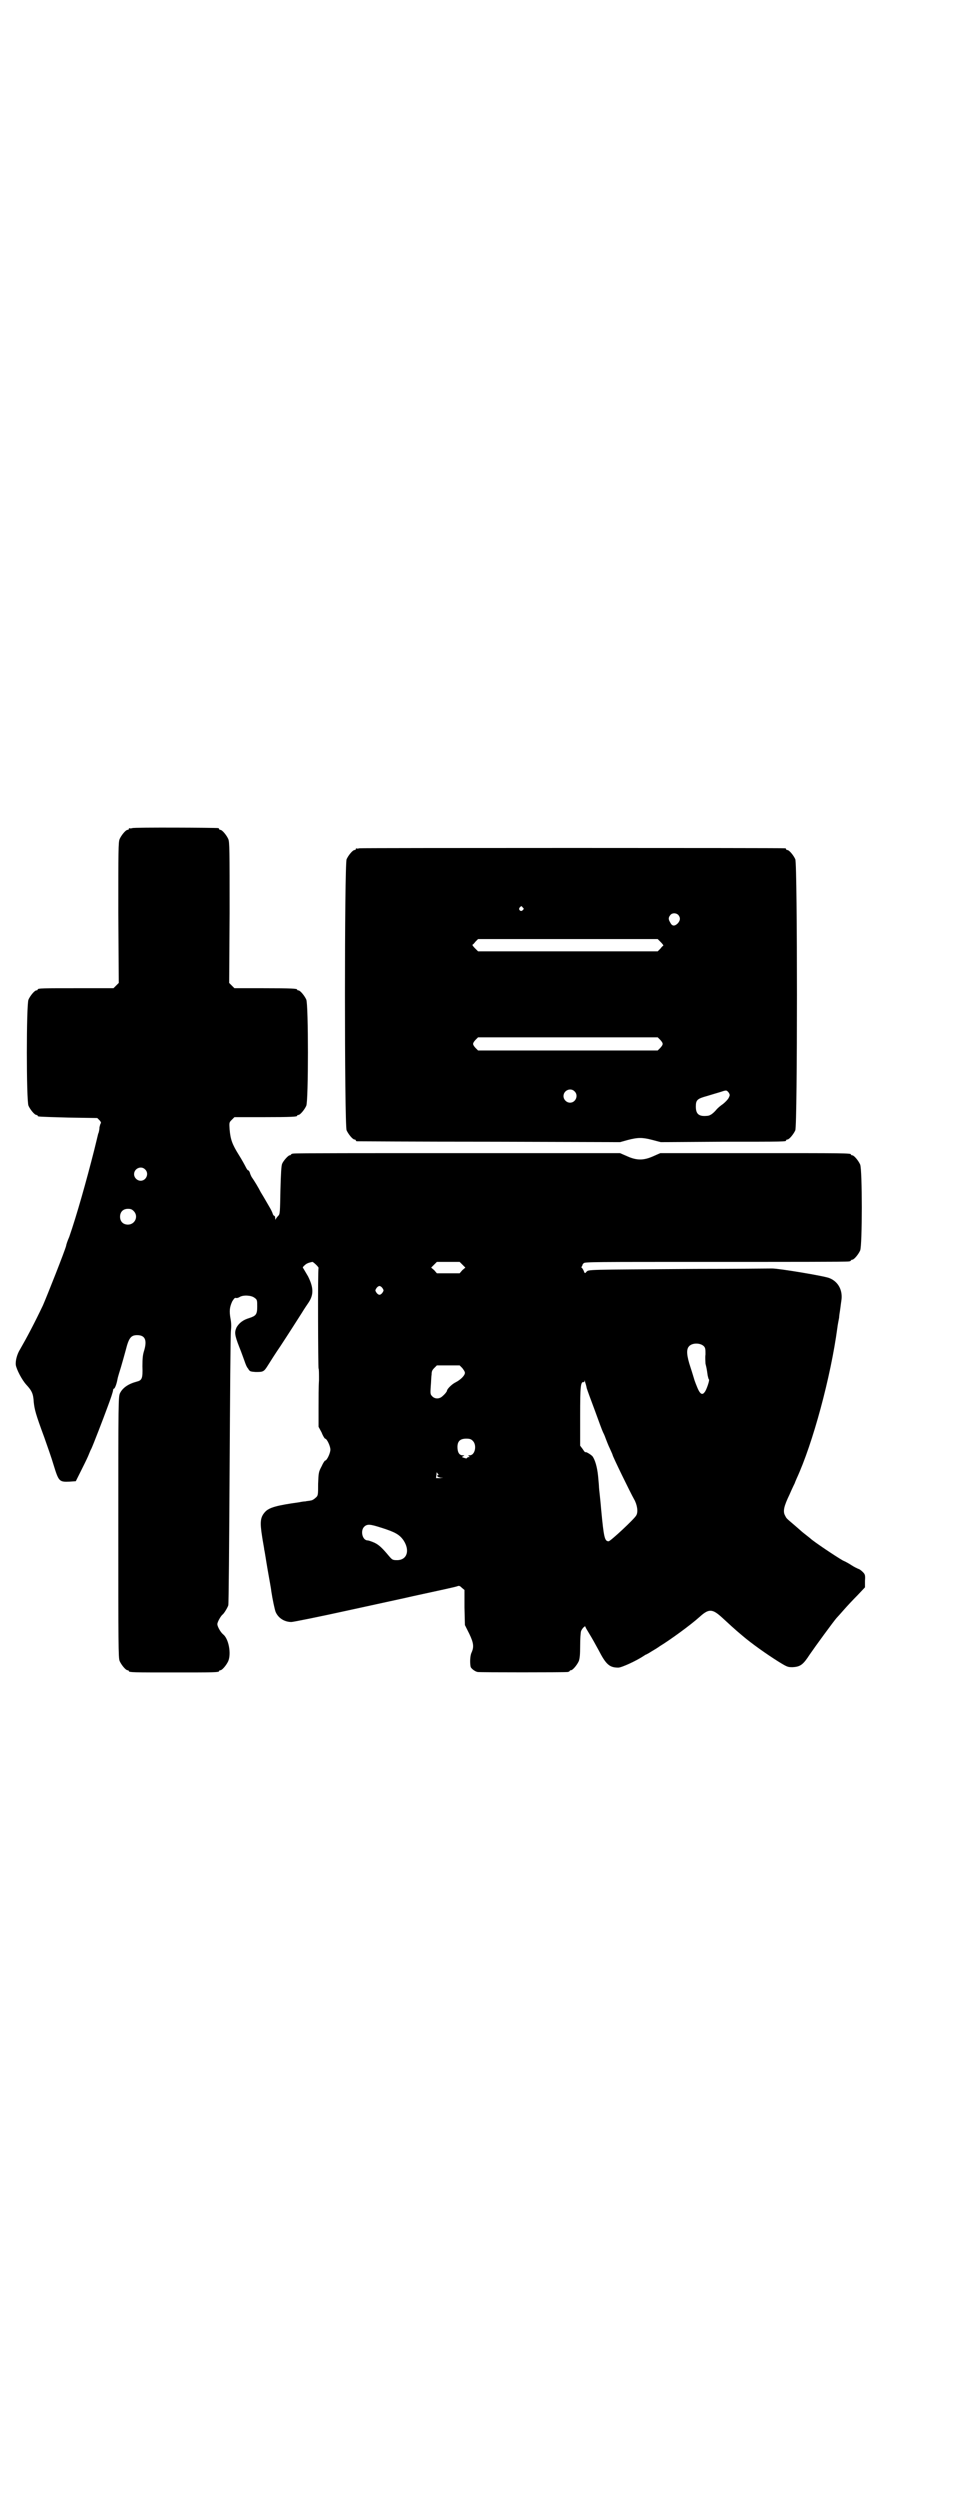 <?xml version="1.0" standalone="no"?>
<!DOCTYPE svg PUBLIC "-//W3C//DTD SVG 20010904//EN"
 "http://www.w3.org/TR/2001/REC-SVG-20010904/DTD/svg10.dtd">
<svg version="1.0" xmlns="http://www.w3.org/2000/svg"
 width="1100pt" height="2850pt" viewBox="0 0 1100 2850"
 preserveAspectRatio="xMidYMid meet">
<g transform="translate(0,2850) scale(0.5,-0.5)"
fill="#000000" stroke="none">
<path d="M302 3812 c-3 -1 -6 -1 -7 0 0 0 -1 0 -1 -2 0 -1 -1 -2 -3 -2 -4 0
-14 -12 -18 -21 -3 -7 -3 -26 -3 -168 l1 -160 -6 -6 -6 -6 -81 0 c-81 0 -92 0
-92 -3 0 -1 -1 -2 -3 -2 -4 0 -14 -12 -18 -21 -5 -11 -5 -231 0 -242 4 -9 14
-21 18 -21 2 0 3 -1 3 -2 0 -2 1 -2 70 -4 l66 -1 5 -5 c3 -3 4 -6 3 -7 -1 -1
-2 -5 -3 -9 0 -4 -1 -11 -3 -15 -1 -4 -5 -21 -9 -37 -18 -71 -40 -149 -57
-198 -4 -9 -7 -18 -7 -20 -3 -12 -43 -113 -53 -136 -19 -40 -37 -74 -52 -100
-7 -11 -11 -26 -10 -36 2 -11 14 -34 24 -45 13 -14 16 -21 17 -40 2 -17 4 -26
24 -80 7 -20 17 -48 21 -62 12 -39 13 -40 37 -39 l14 1 11 22 c6 12 14 28 17
35 3 7 6 15 7 16 4 8 29 73 37 95 3 8 7 19 9 25 2 6 4 13 4 14 0 2 1 4 2 4 2
0 6 10 8 21 1 6 5 18 8 28 3 10 8 28 11 39 7 28 12 34 26 34 18 0 23 -11 16
-35 -3 -9 -4 -17 -4 -36 1 -28 -1 -32 -13 -35 -19 -5 -32 -14 -38 -26 -4 -8
-4 -17 -4 -306 0 -267 0 -298 3 -305 4 -9 14 -21 18 -21 2 0 3 -1 3 -2 0 -3
12 -3 103 -3 91 0 103 0 103 3 0 1 1 2 3 2 4 0 14 12 18 21 7 17 1 51 -12 61
-6 5 -13 18 -13 23 0 5 8 19 12 22 3 2 11 15 13 21 1 3 2 140 3 309 1 167 2
310 3 317 1 9 1 18 -1 28 -3 17 -2 26 4 39 4 6 5 8 8 8 2 -1 6 0 9 2 8 5 27 4
34 -2 6 -4 6 -6 6 -20 0 -18 -3 -21 -18 -26 -14 -4 -23 -11 -29 -21 -5 -11 -5
-17 6 -45 5 -12 10 -27 12 -32 2 -6 5 -14 8 -17 4 -7 5 -7 17 -8 18 0 19 0 29
16 5 8 17 27 28 43 21 32 33 51 49 76 6 10 13 20 15 23 12 18 12 34 -1 60 -6
10 -11 19 -12 20 0 0 1 3 4 5 4 4 8 6 18 8 2 0 15 -12 14 -14 -2 -1 -1 -227 0
-229 1 -1 1 -13 1 -27 -1 -13 -1 -42 -1 -65 l0 -41 7 -13 c3 -8 7 -14 8 -14 4
0 12 -17 12 -25 0 -8 -8 -25 -12 -25 -1 0 -5 -6 -8 -13 -7 -13 -7 -15 -8 -40
0 -26 0 -27 -6 -32 -3 -3 -8 -6 -11 -6 -3 -1 -9 -1 -12 -2 -3 0 -10 -1 -14 -2
-51 -7 -69 -12 -78 -22 -11 -12 -12 -23 -7 -55 2 -14 5 -28 5 -31 1 -3 4 -24
8 -47 4 -23 8 -44 8 -47 3 -20 8 -43 10 -48 6 -14 20 -23 36 -23 4 0 64 12
132 27 68 15 134 29 146 32 64 14 98 21 102 23 3 1 5 0 9 -4 l6 -5 0 -40 1
-40 10 -20 c10 -21 11 -30 5 -43 -3 -6 -4 -22 -2 -32 1 -4 10 -11 16 -12 6 -1
197 -1 205 0 3 0 5 2 5 2 0 1 1 2 3 2 4 0 14 12 18 21 2 6 3 14 3 35 0 15 1
30 2 33 2 6 10 14 10 10 0 -1 4 -8 9 -16 5 -8 14 -24 21 -37 17 -33 25 -40 45
-40 8 0 42 16 57 26 3 2 6 4 7 4 0 0 6 3 12 7 7 4 15 9 19 12 23 14 70 48 91
67 21 19 29 18 51 -2 12 -11 29 -27 46 -41 21 -18 55 -42 82 -59 21 -13 22
-13 33 -13 18 1 24 6 39 29 13 19 54 75 61 83 2 2 10 11 17 19 7 8 21 23 31
33 l17 18 0 15 c1 13 0 15 -5 20 -3 3 -8 7 -10 7 -2 1 -9 4 -15 8 -6 4 -15 9
-20 11 -16 9 -68 44 -74 50 -1 1 -5 4 -10 8 -5 4 -9 7 -10 8 -1 1 -8 7 -16 14
-20 17 -19 16 -22 22 -6 10 -3 22 10 49 6 14 12 26 12 26 0 1 2 5 4 10 37 80
78 232 93 344 1 8 2 12 4 23 0 3 1 10 2 16 1 6 2 16 3 22 4 24 -7 44 -27 52
-12 5 -115 22 -131 22 -8 0 -87 -1 -174 -1 -255 -2 -244 -1 -250 -7 -3 -4 -4
-3 -6 3 -2 4 -4 7 -5 7 -1 0 0 1 1 3 1 2 2 3 1 3 0 0 1 2 3 4 3 3 20 3 301 3
164 0 300 0 304 1 3 0 5 2 5 2 0 1 1 2 3 2 4 0 14 12 18 21 5 11 5 185 0 196
-4 9 -14 21 -18 21 -2 0 -3 1 -3 2 0 3 -16 3 -223 3 l-212 0 -16 -7 c-22 -10
-38 -10 -60 0 l-16 7 -370 0 c-203 0 -372 0 -375 -1 -4 0 -6 -2 -6 -2 0 -1 -1
-2 -3 -2 -3 0 -14 -12 -17 -19 -2 -4 -3 -22 -4 -60 -1 -52 -1 -55 -5 -59 -3
-3 -5 -6 -6 -8 0 -2 -1 -1 -1 3 0 3 -1 5 -2 5 -1 0 -3 2 -4 6 -1 3 -4 9 -7 14
-7 12 -12 21 -20 34 -5 10 -14 25 -21 35 -1 2 -3 6 -4 10 -1 3 -3 5 -4 5 -1 0
-3 3 -5 7 -2 4 -9 17 -16 28 -15 24 -19 35 -21 58 -1 16 -1 16 5 22 l6 6 66 0
c66 0 77 1 77 3 0 1 1 2 3 2 4 0 14 12 18 21 5 11 5 231 0 242 -4 9 -14 21
-18 21 -2 0 -3 1 -3 2 0 2 -11 3 -77 3 l-66 0 -6 6 -6 6 1 160 c0 142 0 161
-3 168 -4 9 -14 21 -18 21 -2 0 -3 1 -3 2 0 1 -1 2 -2 2 -7 1 -192 2 -196 0z
m29 -778 c10 -9 3 -26 -10 -26 -8 0 -15 7 -15 15 0 13 16 20 25 11z m-26 -95
c12 -12 3 -31 -13 -31 -11 0 -18 7 -18 18 0 11 7 18 18 18 6 0 9 -1 13 -5z
m750 -122 l7 -7 -7 -6 -6 -7 -26 0 -26 0 -6 7 -7 6 7 7 6 6 26 0 26 0 6 -6z
m-182 -54 c3 -5 3 -5 0 -10 -2 -3 -5 -5 -7 -5 -2 0 -5 2 -7 5 -3 5 -3 5 0 10
2 3 5 5 7 5 2 0 5 -2 7 -5z m734 -133 c3 -4 3 -7 3 -18 -1 -7 0 -17 0 -21 2
-8 3 -12 5 -27 1 -4 2 -9 3 -9 2 -1 -6 -25 -10 -29 -5 -7 -10 -5 -16 9 -3 7
-6 15 -7 18 -1 3 -5 17 -9 29 -9 27 -10 41 -4 48 7 9 27 9 35 0z m-552 -49 c3
-4 6 -8 6 -11 0 -6 -10 -16 -22 -22 -8 -4 -19 -15 -19 -19 0 -1 -3 -6 -10 -12
-7 -7 -18 -7 -24 0 -4 4 -4 6 -3 22 1 10 1 22 2 27 0 7 1 10 6 15 l6 6 26 0
26 0 6 -6z m284 -46 c3 -9 7 -20 19 -52 8 -22 16 -44 18 -48 1 -2 4 -8 6 -14
2 -5 6 -16 10 -24 3 -7 6 -13 6 -14 0 -3 41 -87 49 -101 7 -12 10 -29 5 -37
-4 -8 -59 -59 -63 -59 -9 0 -11 8 -17 72 -2 25 -5 48 -5 51 0 3 -1 15 -2 25
-2 21 -7 38 -13 46 -5 5 -16 11 -16 9 0 -1 -3 2 -6 7 l-6 8 0 68 c0 68 1 78 8
77 1 -1 2 1 2 3 0 1 1 1 1 -2 1 -3 3 -9 4 -15z m-260 -120 c10 -10 5 -33 -7
-33 -4 0 -4 0 -2 -2 3 -2 2 -2 0 -2 -2 0 -4 -1 -4 -2 0 -1 -2 -1 -3 -1 -10 3
-10 3 -6 5 4 2 3 2 -1 2 -8 0 -12 7 -12 19 0 13 6 19 20 19 8 0 11 -1 15 -5z
m-79 -76 c2 -2 2 -3 1 -2 -2 1 -3 0 -3 -2 0 -2 3 -3 8 -4 7 0 7 0 -2 -1 l-9 0
1 7 c0 4 1 7 1 7 0 -1 1 -3 3 -5z m-130 -122 c32 -10 42 -16 51 -29 15 -23 8
-45 -15 -45 -10 0 -11 1 -18 9 -15 18 -23 26 -34 31 -7 3 -13 5 -15 5 -12 0
-17 22 -8 31 7 7 14 6 39 -2z"/>
<path d="M820 3766 c-3 -1 -6 -1 -7 0 0 0 -1 0 -1 -2 0 -1 -1 -2 -3 -2 -4 0
-14 -12 -18 -21 -5 -12 -5 -606 0 -618 4 -9 14 -21 18 -21 2 0 3 -1 3 -2 0 -1
1 -2 3 -2 1 0 136 -1 301 -1 l299 -1 18 5 c23 6 33 6 56 0 l19 -5 140 1 c145
0 146 0 146 3 0 1 1 2 3 2 4 0 14 12 18 21 5 12 5 606 0 618 -4 9 -14 21 -18
21 -2 0 -3 1 -3 2 0 1 -1 2 -2 2 -6 1 -967 1 -972 0z m373 -135 c3 -3 3 -3 0
-6 -4 -5 -11 1 -7 6 4 4 4 4 7 0z m355 -17 c5 -6 5 -12 -1 -19 -7 -7 -13 -7
-17 1 -5 8 -5 12 0 18 4 5 13 5 18 0z m-40 -62 c4 -4 6 -7 6 -8 -1 0 -4 -3 -7
-7 l-6 -6 -205 0 -205 0 -7 7 c-4 4 -6 7 -6 8 1 0 4 3 7 7 l6 6 205 0 205 0 7
-7z m-1 -223 c7 -8 7 -10 0 -18 l-6 -6 -205 0 -205 0 -6 6 c-7 8 -7 10 0 18
l6 6 205 0 205 0 6 -6z m-196 -117 c10 -9 3 -26 -10 -26 -8 0 -15 7 -15 15 0
13 16 20 25 11z m352 -3 c3 -5 3 -6 0 -12 -2 -4 -8 -10 -13 -14 -6 -4 -13 -10
-16 -14 -7 -8 -14 -13 -20 -13 -19 -2 -26 4 -26 21 0 15 3 18 25 24 10 3 23 7
30 9 15 5 15 5 20 -1z"/>
</g>
</svg>
